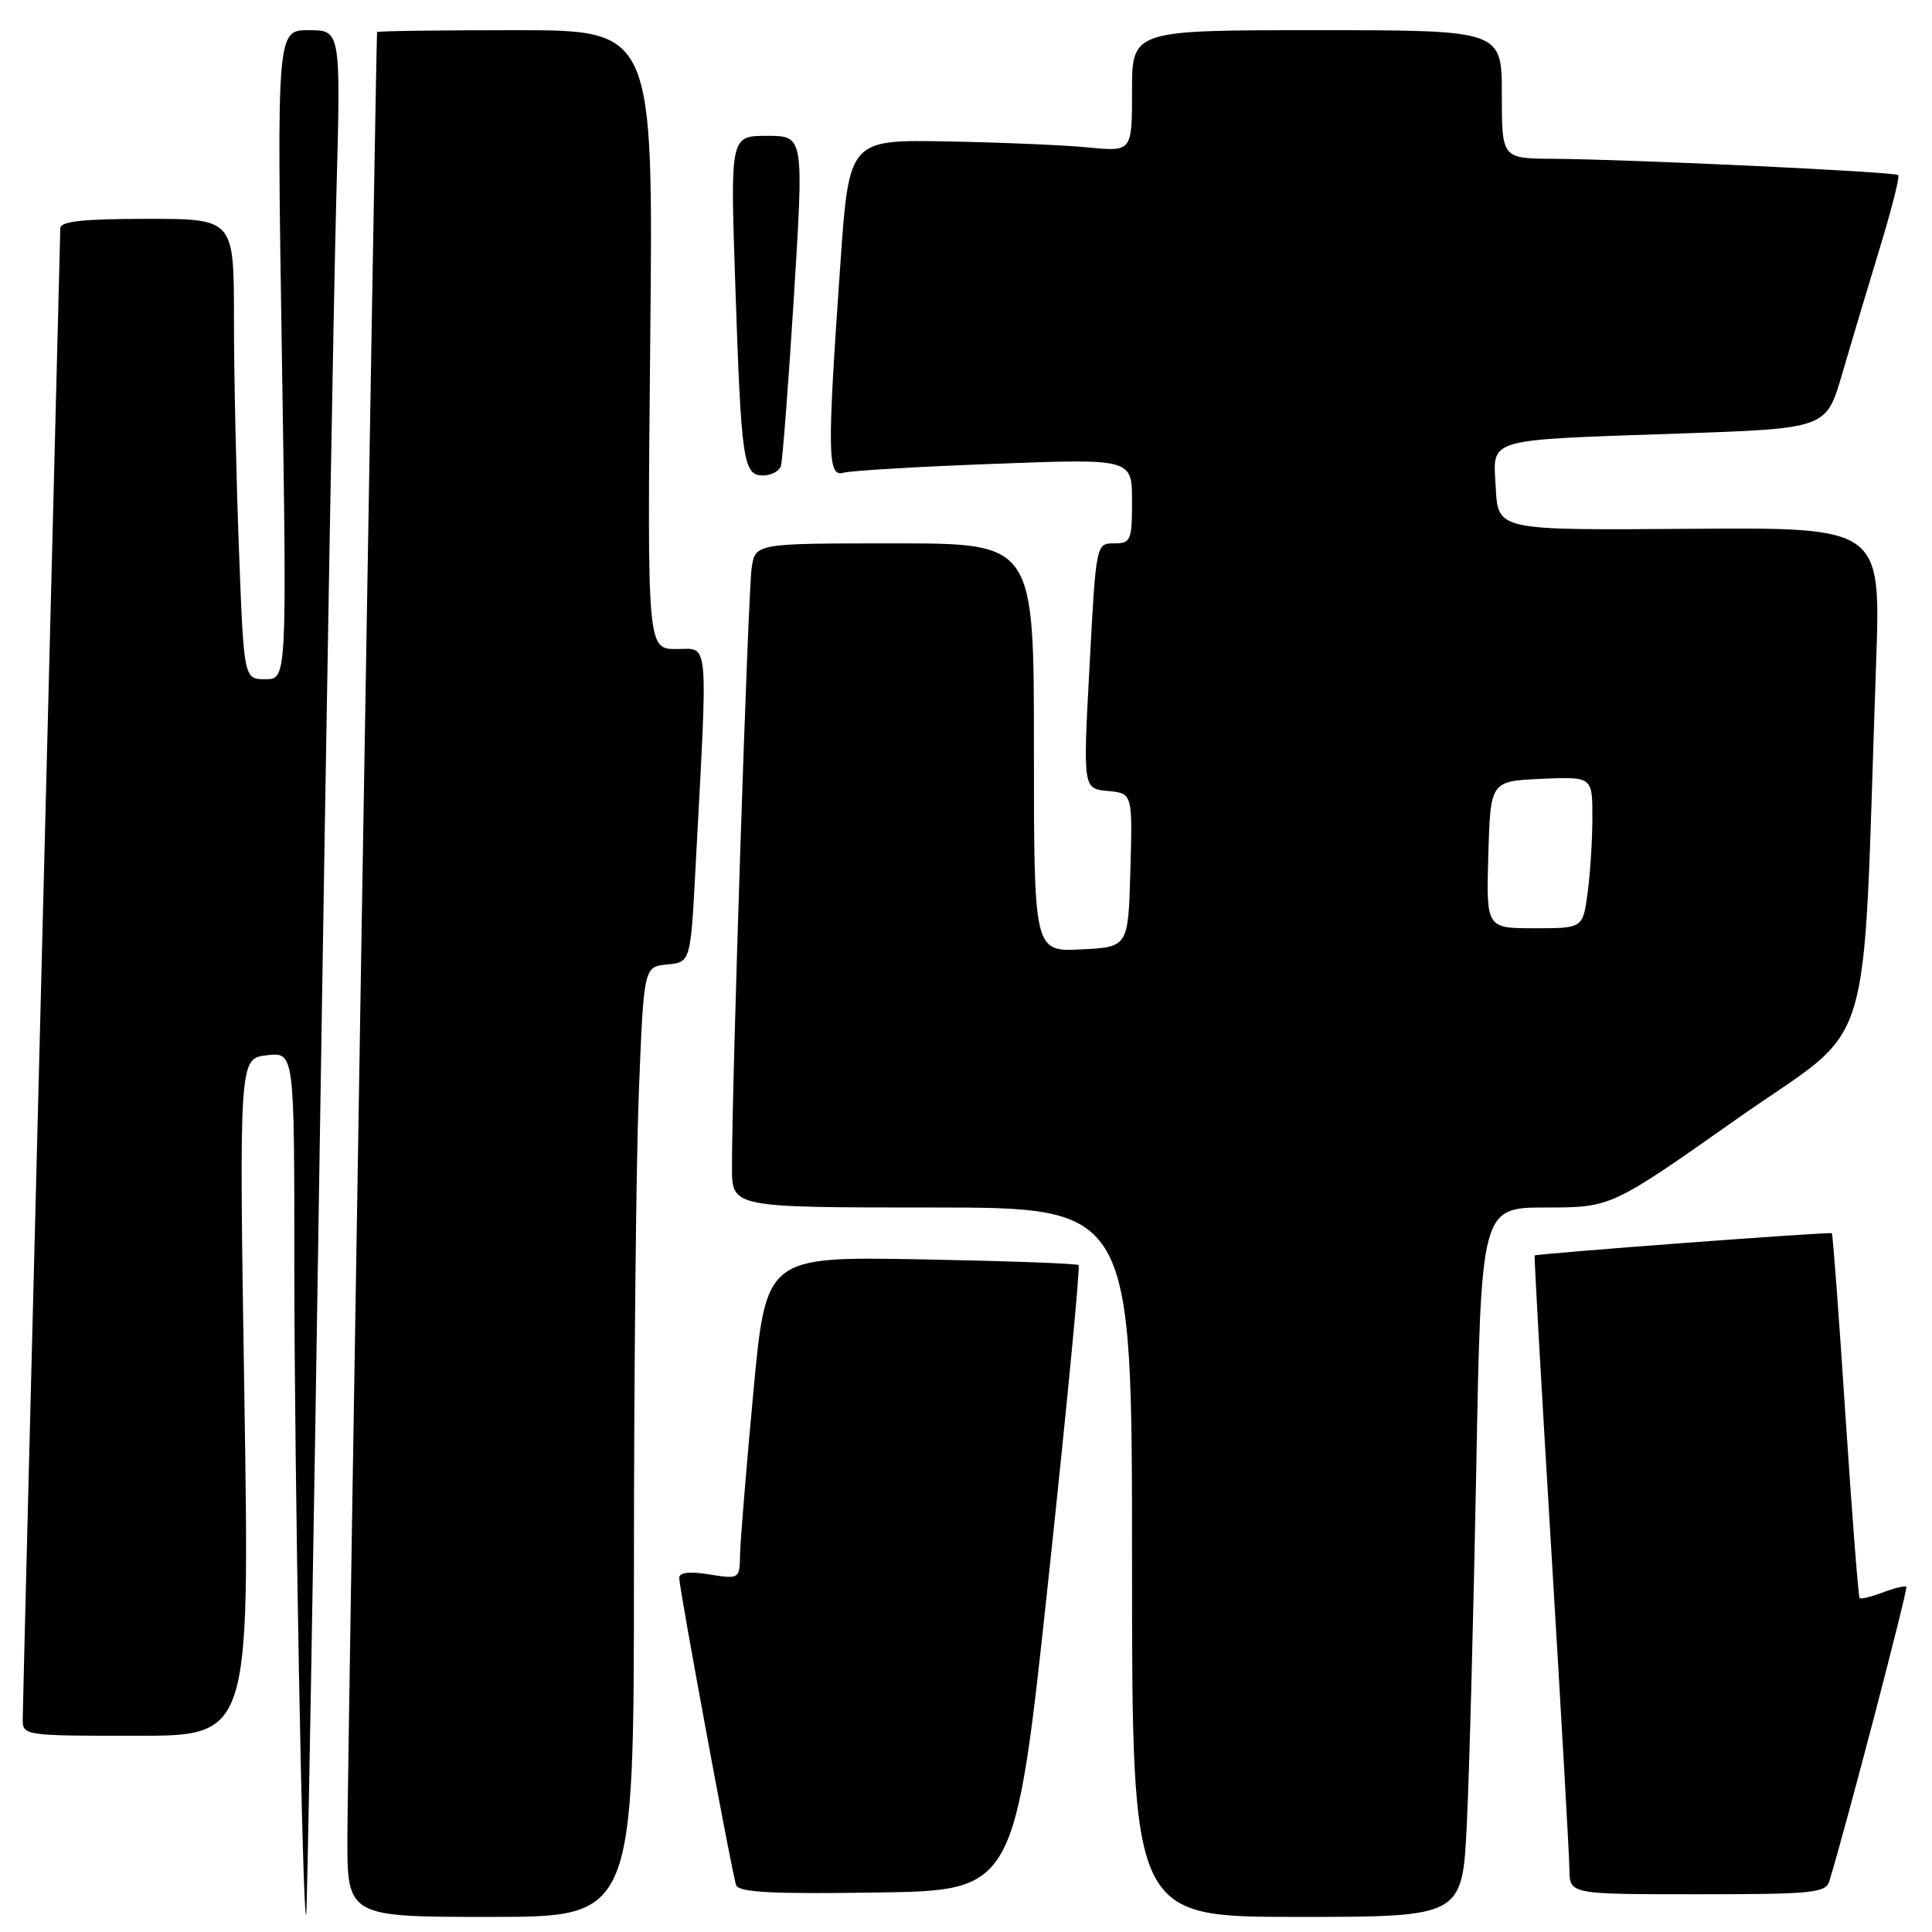 <?xml version="1.0" encoding="UTF-8" standalone="no"?>
<!DOCTYPE svg PUBLIC "-//W3C//DTD SVG 1.1//EN" "http://www.w3.org/Graphics/SVG/1.1/DTD/svg11.dtd" >
<svg xmlns="http://www.w3.org/2000/svg" xmlns:xlink="http://www.w3.org/1999/xlink" version="1.1" viewBox="0 0 256 256">
 <g >
 <path fill="currentColor"
d=" M 42.38 151.00 C 43.25 94.62 44.23 38.49 44.56 26.25 C 45.17 4.00 45.17 4.00 40.92 4.00 C 36.68 4.00 36.68 4.00 37.35 47.00 C 38.02 90.00 38.02 90.00 35.17 90.00 C 32.31 90.00 32.31 90.00 31.66 72.75 C 31.30 63.26 31.00 49.54 31.00 42.25 C 31.00 29.00 31.00 29.00 19.50 29.00 C 10.97 29.00 8.00 29.32 7.99 30.25 C 7.98 30.94 6.86 75.15 5.50 128.50 C 4.14 181.85 3.02 226.51 3.01 227.75 C 3.00 229.98 3.11 230.00 18.04 230.00 C 33.08 230.00 33.08 230.00 32.38 185.13 C 31.68 140.26 31.68 140.26 35.34 139.83 C 39.00 139.40 39.00 139.40 39.00 167.45 C 39.00 194.88 40.08 254.26 40.57 253.76 C 40.70 253.61 41.52 207.38 42.38 151.00 Z  M 84.00 207.66 C 84.00 182.17 84.29 153.85 84.65 144.71 C 85.31 128.10 85.31 128.10 88.40 127.80 C 91.50 127.50 91.50 127.50 92.16 115.00 C 93.82 83.90 94.00 86.00 89.64 86.00 C 85.76 86.00 85.76 86.00 86.16 45.00 C 86.57 4.00 86.57 4.00 68.28 4.00 C 58.23 4.00 49.98 4.11 49.96 4.25 C 49.83 5.10 46.05 234.52 46.03 243.25 C 46.00 254.00 46.00 254.00 65.00 254.00 C 84.00 254.00 84.00 254.00 84.00 207.66 Z  M 194.36 241.75 C 194.69 235.01 195.25 213.86 195.61 194.75 C 196.25 160.00 196.25 160.00 204.87 160.00 C 213.50 159.99 213.50 159.99 230.15 148.26 C 248.79 135.12 246.69 142.03 248.60 87.69 C 249.22 69.88 249.22 69.88 223.86 70.07 C 198.50 70.27 198.50 70.27 198.20 64.72 C 197.84 57.92 196.39 58.35 222.74 57.44 C 241.98 56.77 241.98 56.77 244.07 49.63 C 245.21 45.71 247.45 38.24 249.03 33.04 C 250.62 27.84 251.75 23.41 251.53 23.20 C 251.09 22.76 216.01 21.11 205.75 21.04 C 199.00 21.00 199.00 21.00 199.00 12.50 C 199.00 4.00 199.00 4.00 174.50 4.00 C 150.00 4.00 150.00 4.00 150.00 12.05 C 150.00 20.10 150.00 20.10 144.25 19.54 C 141.09 19.23 132.65 18.87 125.50 18.74 C 112.50 18.50 112.50 18.50 111.35 35.00 C 109.59 60.15 109.64 63.24 111.75 62.64 C 112.71 62.37 121.71 61.83 131.75 61.46 C 150.00 60.77 150.00 60.77 150.00 66.38 C 150.00 71.63 149.84 72.00 147.62 72.00 C 145.24 72.00 145.23 72.04 144.37 88.25 C 143.50 104.50 143.50 104.50 146.78 104.81 C 150.07 105.12 150.07 105.12 149.78 115.31 C 149.50 125.50 149.50 125.50 143.25 125.80 C 137.00 126.10 137.00 126.10 137.00 99.05 C 137.00 72.00 137.00 72.00 118.55 72.00 C 100.09 72.00 100.09 72.00 99.60 75.25 C 99.12 78.41 96.96 144.26 96.99 154.75 C 97.00 160.00 97.00 160.00 123.50 160.00 C 150.00 160.00 150.00 160.00 150.00 207.00 C 150.00 254.00 150.00 254.00 171.88 254.00 C 193.76 254.00 193.76 254.00 194.36 241.75 Z  M 138.92 209.25 C 141.35 186.56 143.15 167.83 142.92 167.63 C 142.69 167.42 133.28 167.08 122.00 166.87 C 101.50 166.50 101.50 166.50 99.82 184.50 C 98.90 194.40 98.11 204.02 98.07 205.88 C 98.00 209.25 97.99 209.25 94.00 208.62 C 91.35 208.19 90.00 208.35 90.00 209.09 C 90.00 210.46 96.95 248.02 97.53 249.77 C 97.86 250.75 102.13 250.98 116.23 250.77 C 134.50 250.50 134.50 250.50 138.92 209.25 Z  M 242.40 249.25 C 244.57 242.19 252.85 210.52 252.60 210.26 C 252.42 210.09 251.03 210.42 249.50 211.00 C 247.97 211.58 246.58 211.92 246.41 211.75 C 246.24 211.58 245.40 200.68 244.53 187.53 C 243.67 174.39 242.86 163.53 242.73 163.41 C 242.50 163.19 203.64 166.11 203.35 166.36 C 203.26 166.44 204.26 184.05 205.56 205.50 C 206.86 226.95 207.94 245.96 207.96 247.75 C 208.00 251.00 208.00 251.00 224.93 251.00 C 240.19 251.00 241.92 250.83 242.40 249.25 Z  M 103.47 61.75 C 103.69 61.06 104.47 50.94 105.20 39.25 C 106.52 18.00 106.52 18.00 101.64 18.00 C 96.76 18.00 96.76 18.00 97.43 37.75 C 98.22 61.23 98.48 63.00 101.11 63.00 C 102.18 63.00 103.25 62.44 103.47 61.75 Z  M 197.21 113.25 C 197.50 103.50 197.50 103.50 204.25 103.20 C 211.00 102.91 211.00 102.91 211.00 108.31 C 211.00 111.29 210.71 115.81 210.36 118.36 C 209.73 123.00 209.73 123.00 203.33 123.00 C 196.93 123.00 196.93 123.00 197.21 113.25 Z "/>
</g>
</svg>
